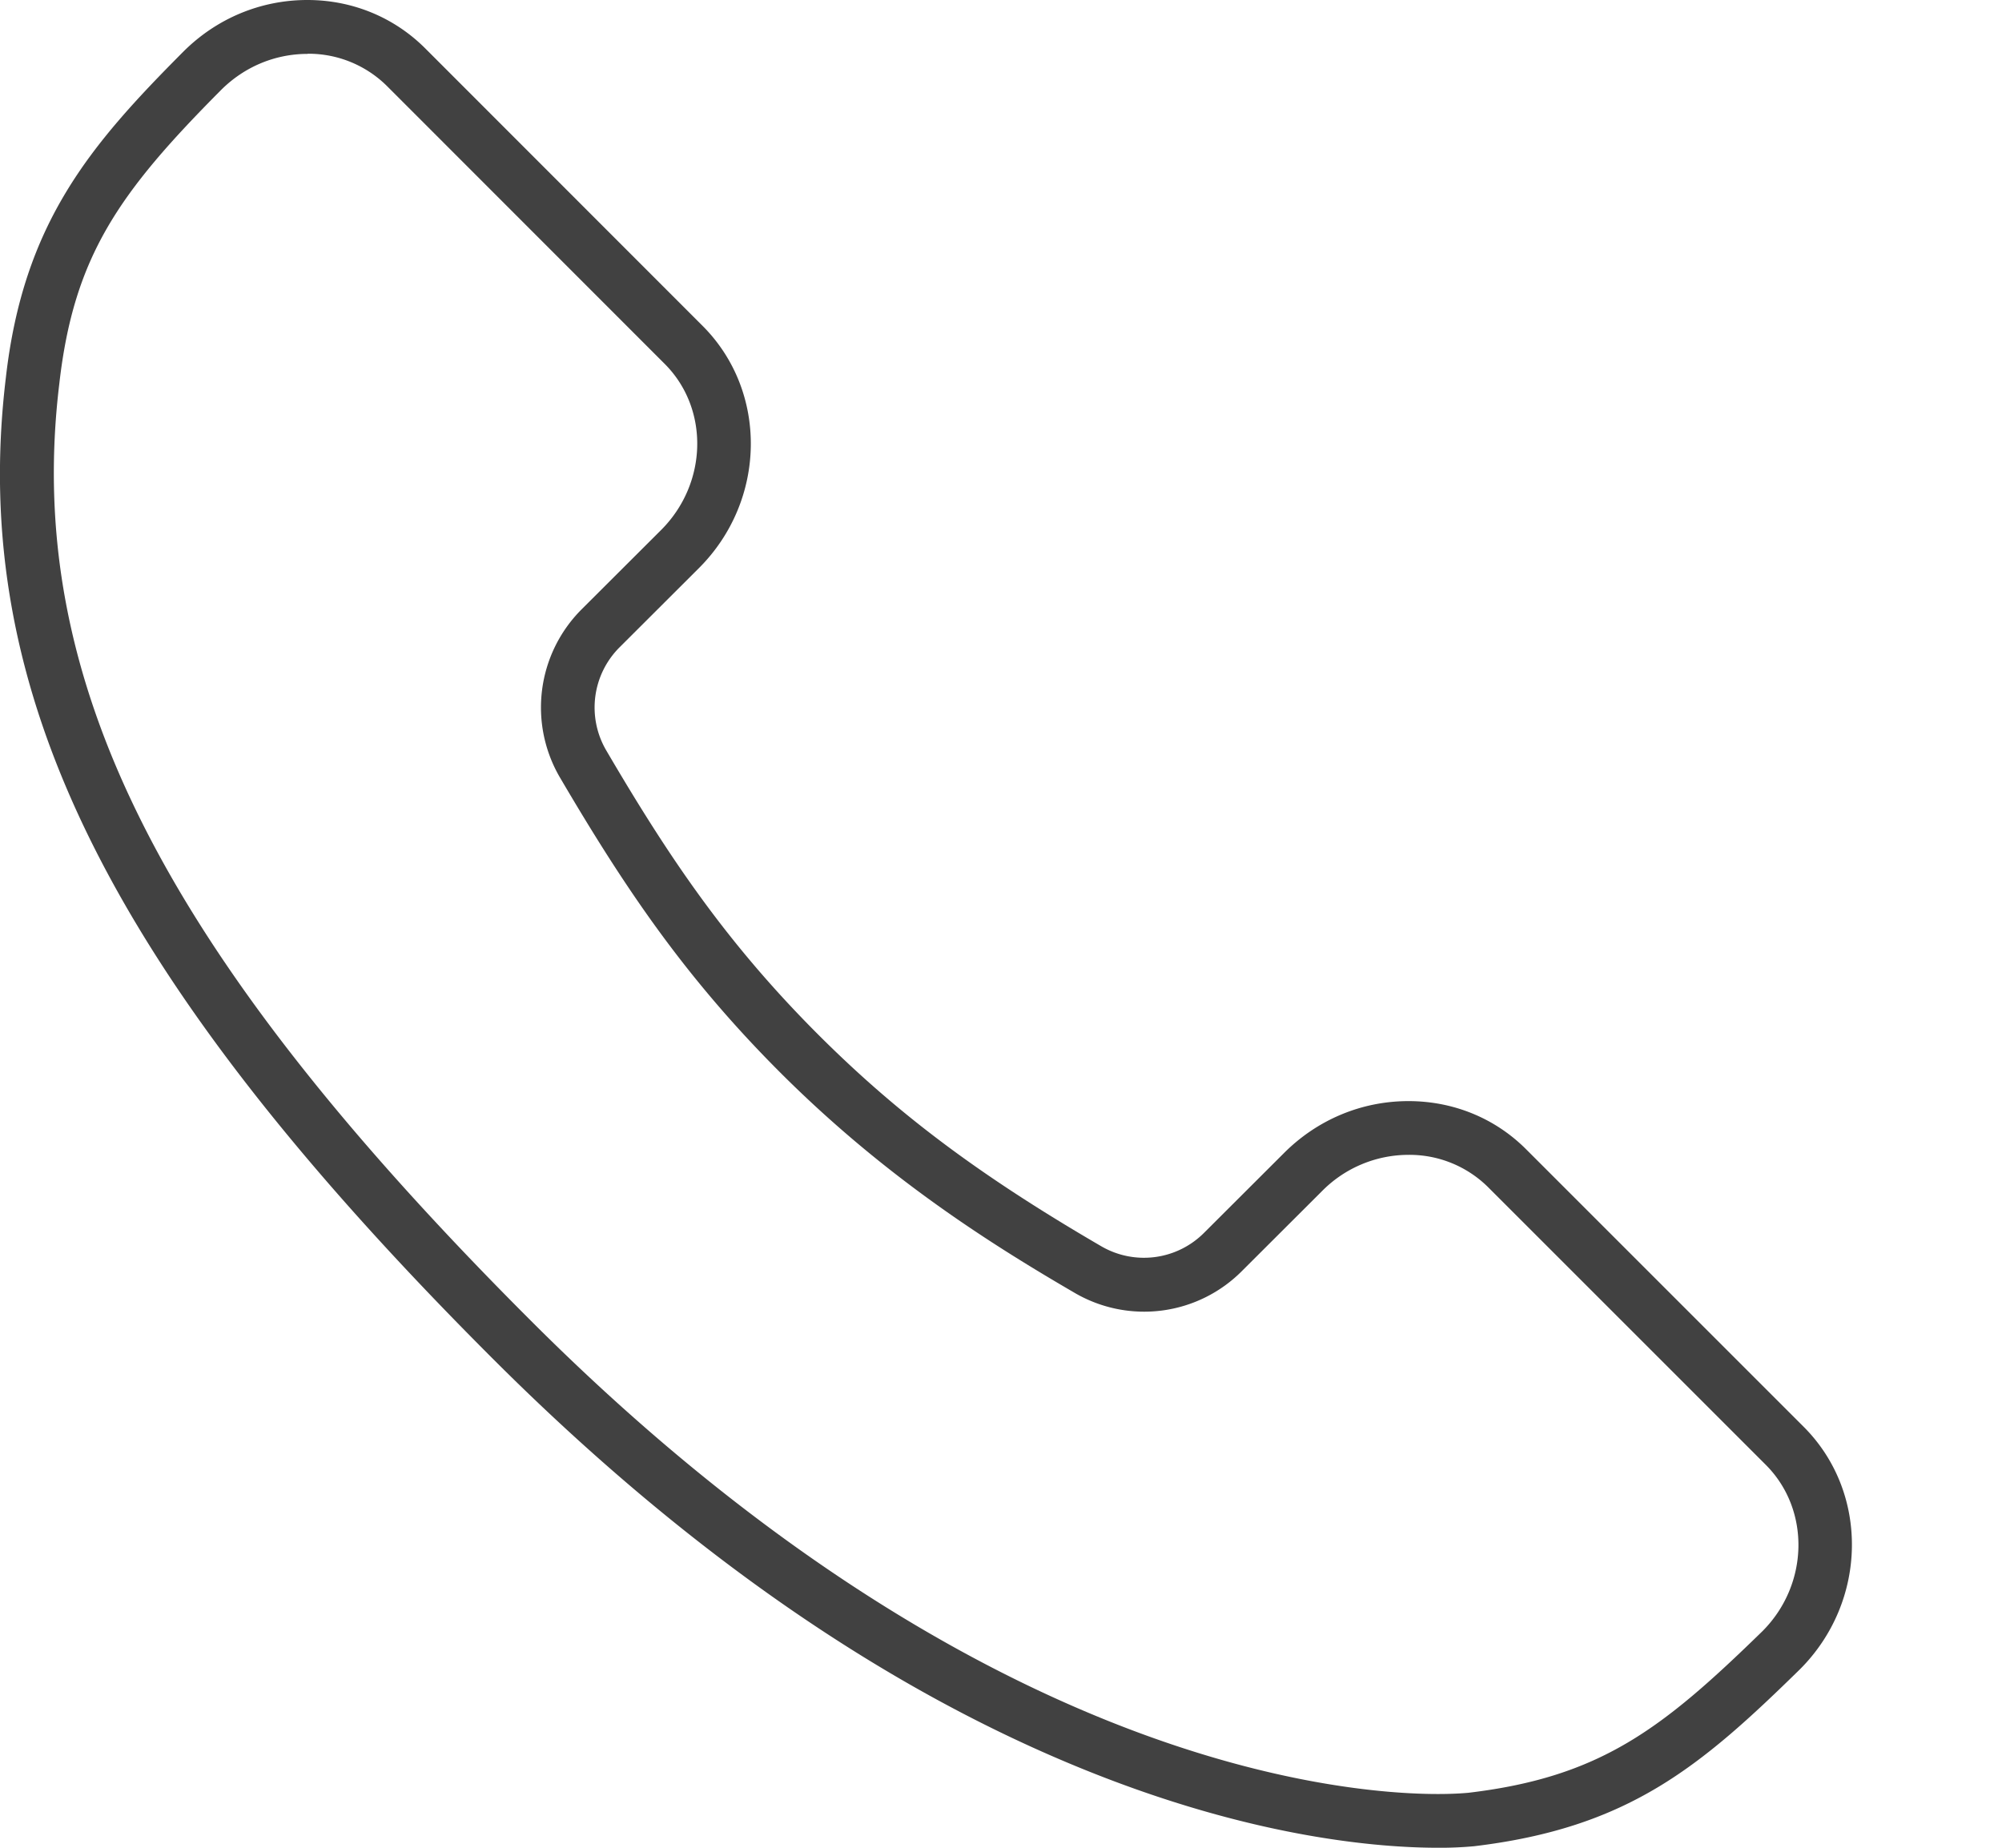 <svg width="13" height="12" fill="none" xmlns="http://www.w3.org/2000/svg"><path d="M9.337 12c-.383 0-1.186-.064-2.26-.493-1.32-.527-2.624-1.43-3.877-2.683C.709 6.334-.207 4.487.038 2.453.152 1.449.586.943 1.188.338 1.405.12 1.692 0 1.996 0c.29 0 .561.111.763.312l1.804 1.805c.426.427.415 1.133-.024 1.572l-.516.515a.552.552 0 00-.086.67c.41.7.783 1.251 1.373 1.842.52.52 1.053.919 1.84 1.377a.551.551 0 00.668-.086l.52-.519c.217-.217.504-.337.808-.337.29 0 .561.11.763.312l1.804 1.804c.426.427.415 1.133-.024 1.573-.65.637-1.116 1.03-2.116 1.15a2.4 2.4 0 01-.237.01zM1.997.35c-.21 0-.41.083-.562.235-.663.667-.956 1.08-1.05 1.908-.231 1.916.656 3.679 3.062 6.084 2.852 2.852 5.23 3.074 5.89 3.074.117 0 .185-.007.198-.008.858-.102 1.258-.414 1.91-1.05.302-.303.312-.788.022-1.079L9.663 7.71a.725.725 0 00-.516-.21.79.79 0 00-.562.235l-.52.519a.895.895 0 01-1.089.141c-.567-.33-1.239-.759-1.912-1.432-.616-.617-1.003-1.19-1.427-1.912a.901.901 0 01.14-1.094l.516-.515c.303-.303.314-.787.024-1.078L2.513.559a.723.723 0 00-.516-.21z" fill="#414141"/></svg>